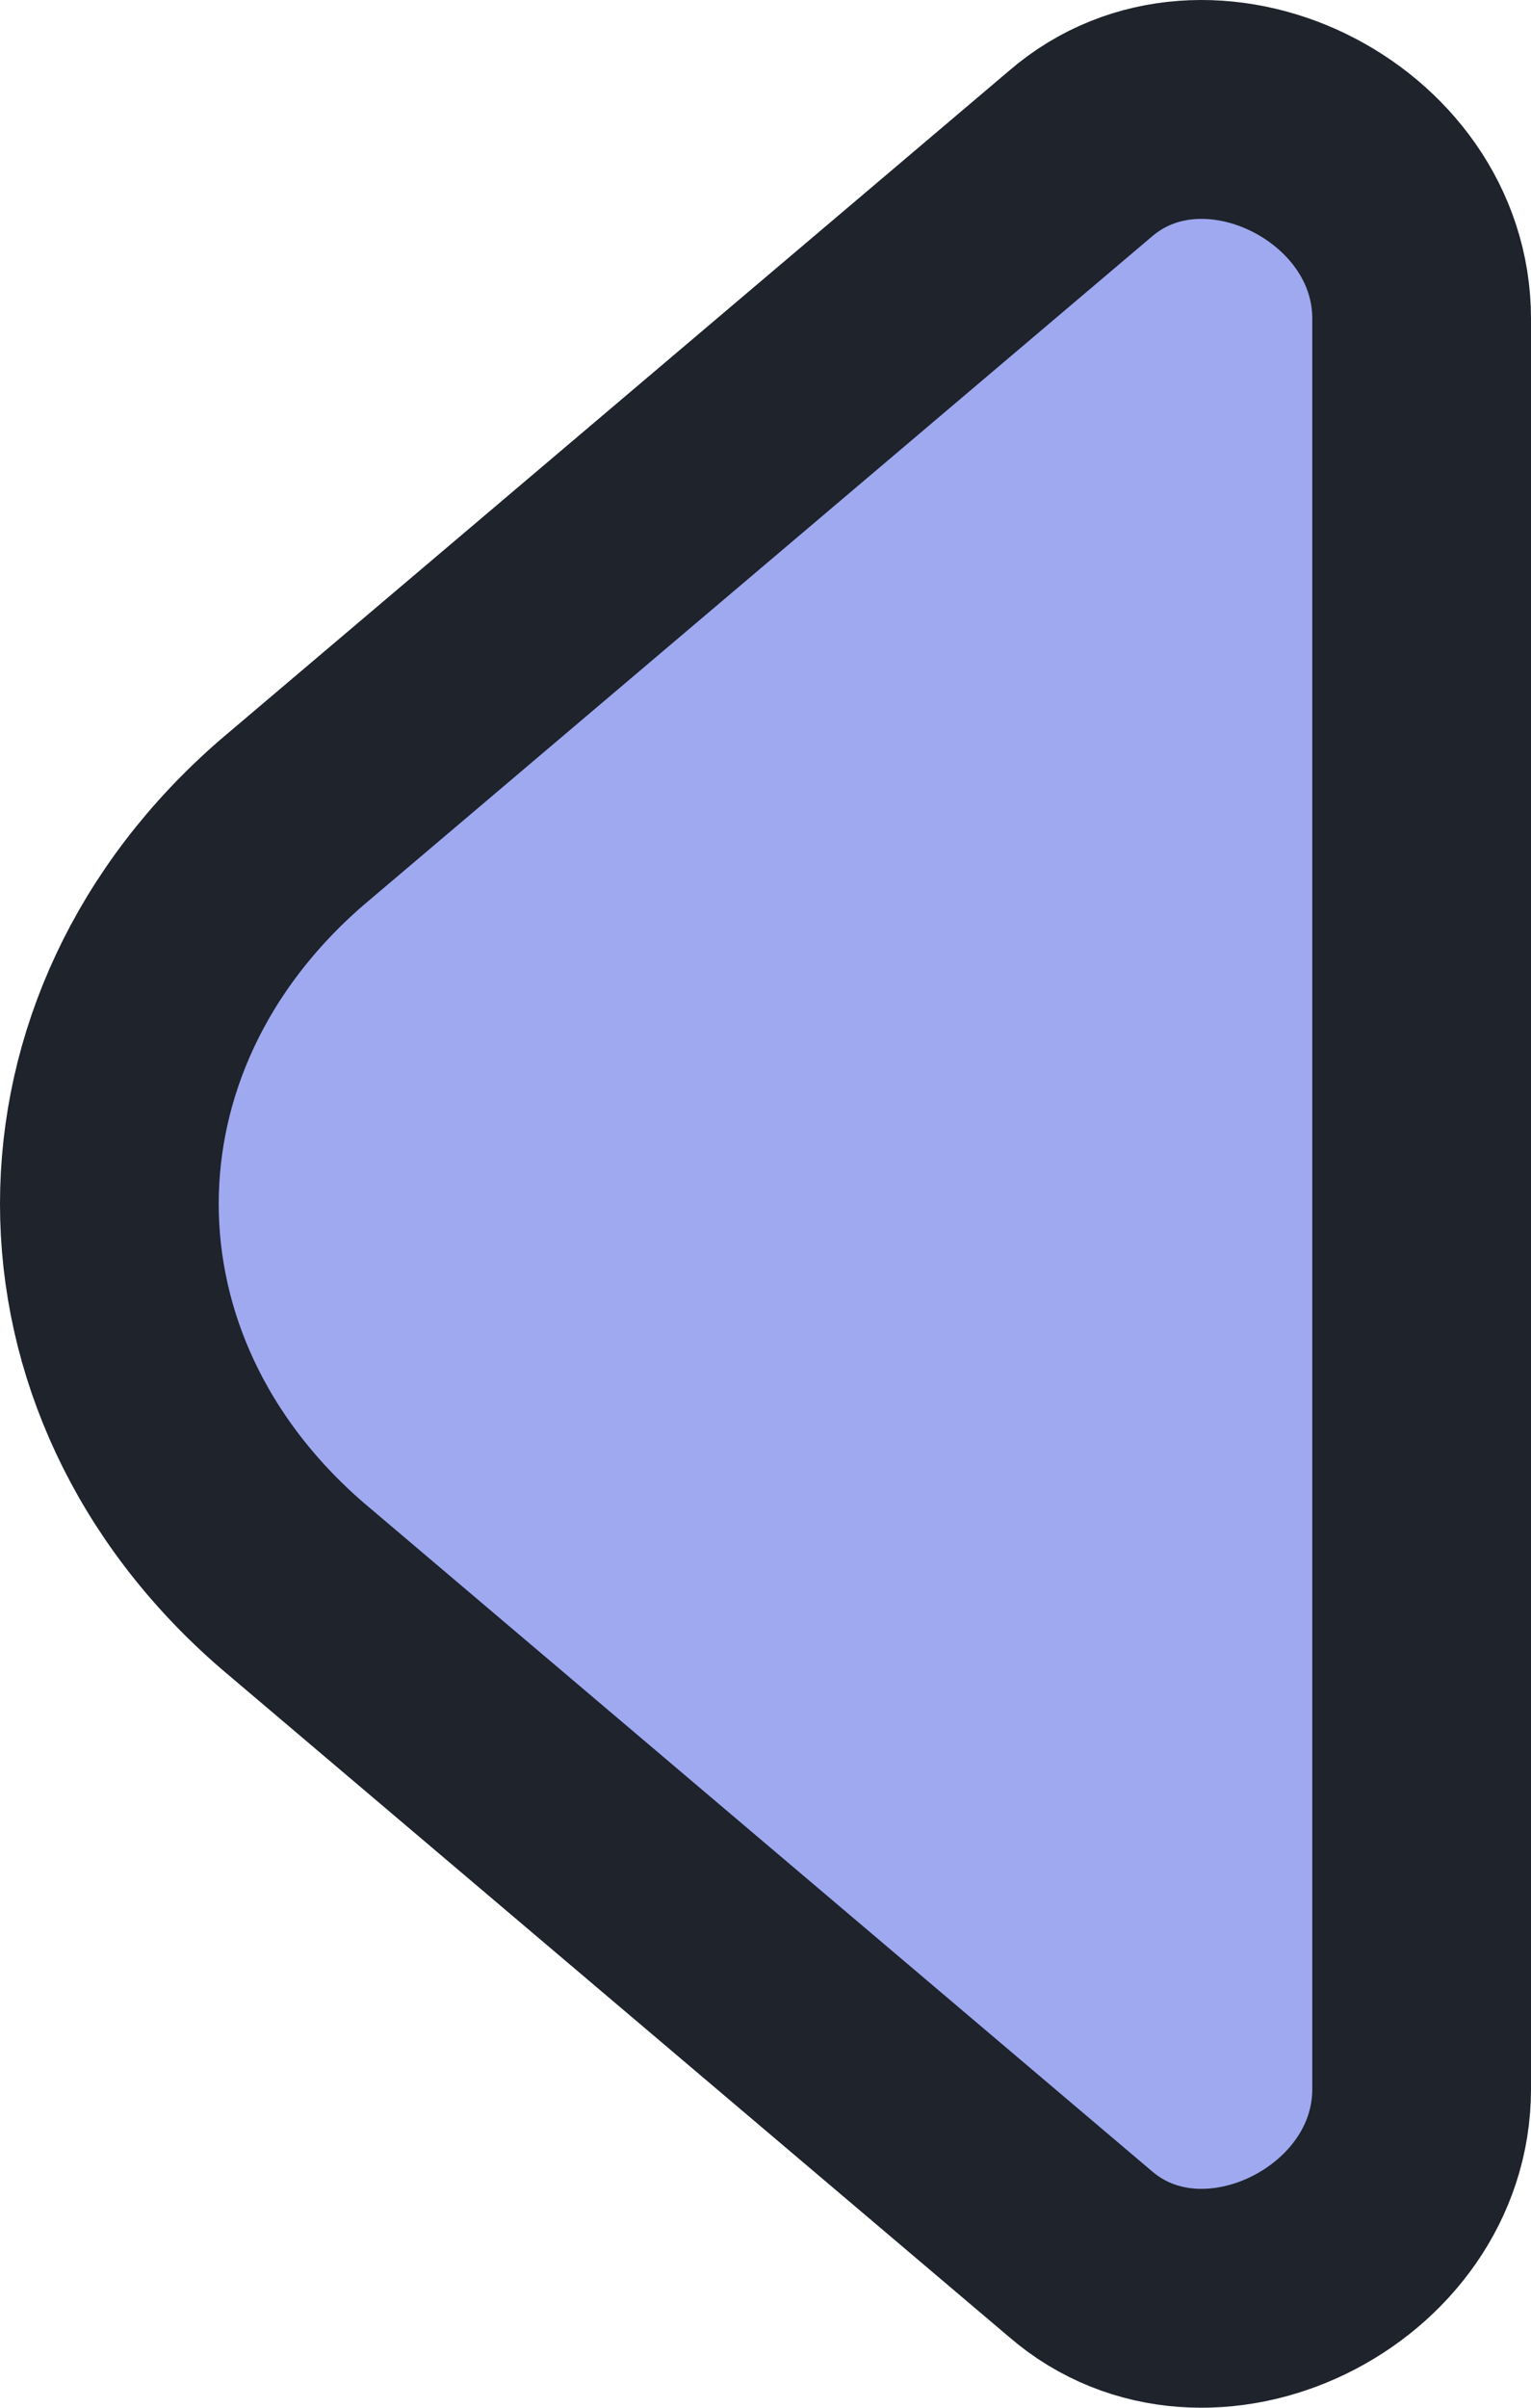 <svg width="14" height="22" viewBox="0 0 14 22" fill="none" xmlns="http://www.w3.org/2000/svg">
<path fill-rule="evenodd" clip-rule="evenodd" d="M9.878 20.594C11.029 21.589 13 20.628 13 19.088C13 17.581 13 15.951 13 15.558L13 12.585L13 9.776L13 6.816C13 6.341 13 4.595 13 2.912C13 1.372 11.029 0.411 9.878 1.406L2.671 7.513C0.443 9.439 0.443 12.561 2.671 14.487L9.878 20.594Z" fill="#9EA9F0" stroke="#1E232C" stroke-width="2"/>
</svg>
